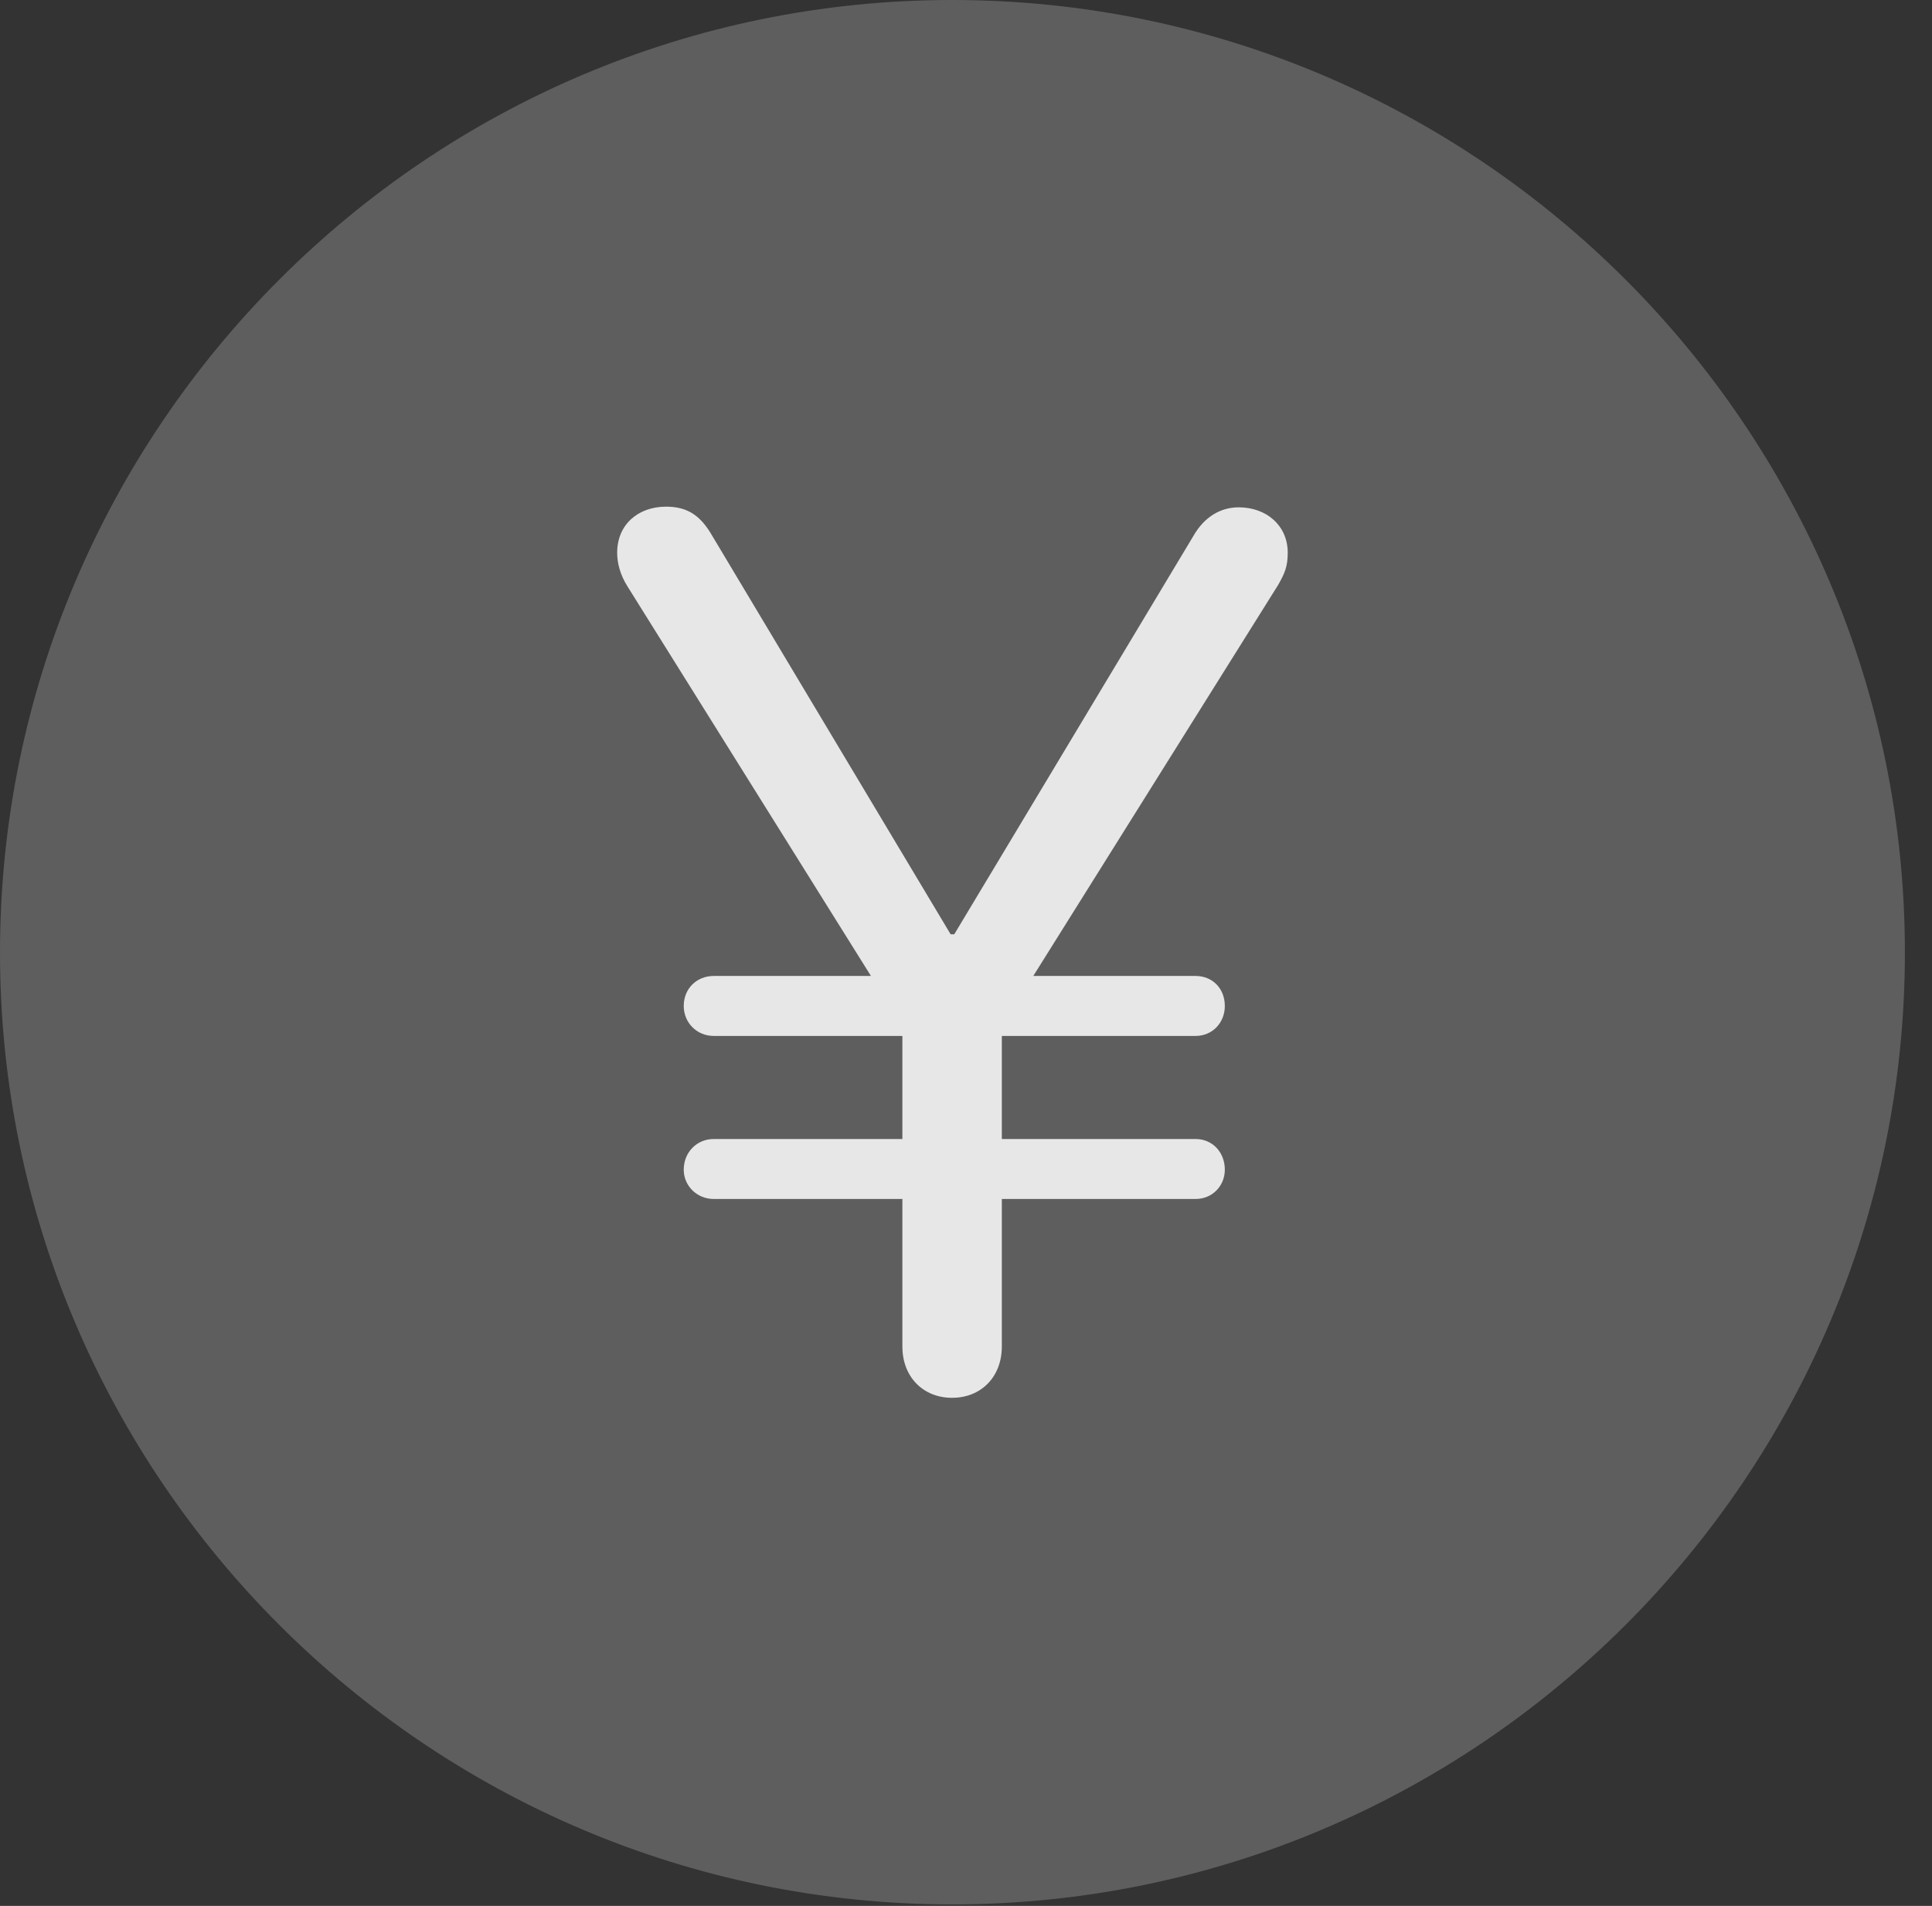 <?xml version="1.0" encoding="UTF-8"?>
<!--Generator: Apple Native CoreSVG 341-->
<!DOCTYPE svg
PUBLIC "-//W3C//DTD SVG 1.1//EN"
       "http://www.w3.org/Graphics/SVG/1.1/DTD/svg11.dtd">
<svg version="1.1" xmlns="http://www.w3.org/2000/svg" xmlns:xlink="http://www.w3.org/1999/xlink" viewBox="0 0 25.801 25.459">
 <rect x="0" y="0" width="25.801" height="25.459" fill="#333333" stroke="none"/>
 <g>
  <rect height="25.459" opacity="0" width="25.801" x="0" y="0"/>
  <path d="M12.715 25.439C19.727 25.439 25.439 19.727 25.439 12.725C25.439 5.713 19.727 0 12.715 0C5.713 0 0 5.713 0 12.725C0 19.727 5.713 25.439 12.715 25.439Z" fill="white" fill-opacity="0.212"/>
  <path d="M12.715 18.672C12.324 18.672 12.051 18.389 12.051 17.988L12.051 16.016L9.531 16.016C9.307 16.016 9.131 15.84 9.131 15.625C9.131 15.391 9.307 15.215 9.531 15.215L12.051 15.215L12.051 13.838L12.051 13.838L9.531 13.838C9.307 13.838 9.131 13.662 9.131 13.438C9.131 13.203 9.307 13.037 9.531 13.037L11.631 13.037L8.379 7.832C8.281 7.676 8.242 7.52 8.242 7.383C8.242 7.012 8.516 6.768 8.896 6.768C9.199 6.768 9.365 6.904 9.512 7.158L12.695 12.48L12.744 12.48L15.938 7.158C16.084 6.904 16.299 6.777 16.543 6.777C16.914 6.777 17.197 7.021 17.197 7.383C17.197 7.568 17.158 7.656 17.07 7.812L13.799 13.037L15.967 13.037C16.191 13.037 16.357 13.203 16.357 13.438C16.357 13.662 16.191 13.838 15.967 13.838L13.379 13.838L13.379 13.838L13.379 15.215L15.967 15.215C16.191 15.215 16.357 15.391 16.357 15.625C16.357 15.84 16.191 16.016 15.967 16.016L13.379 16.016L13.379 17.988C13.379 18.389 13.105 18.672 12.715 18.672Z" fill="white" fill-opacity="0.85"/>
 </g>
</svg>
